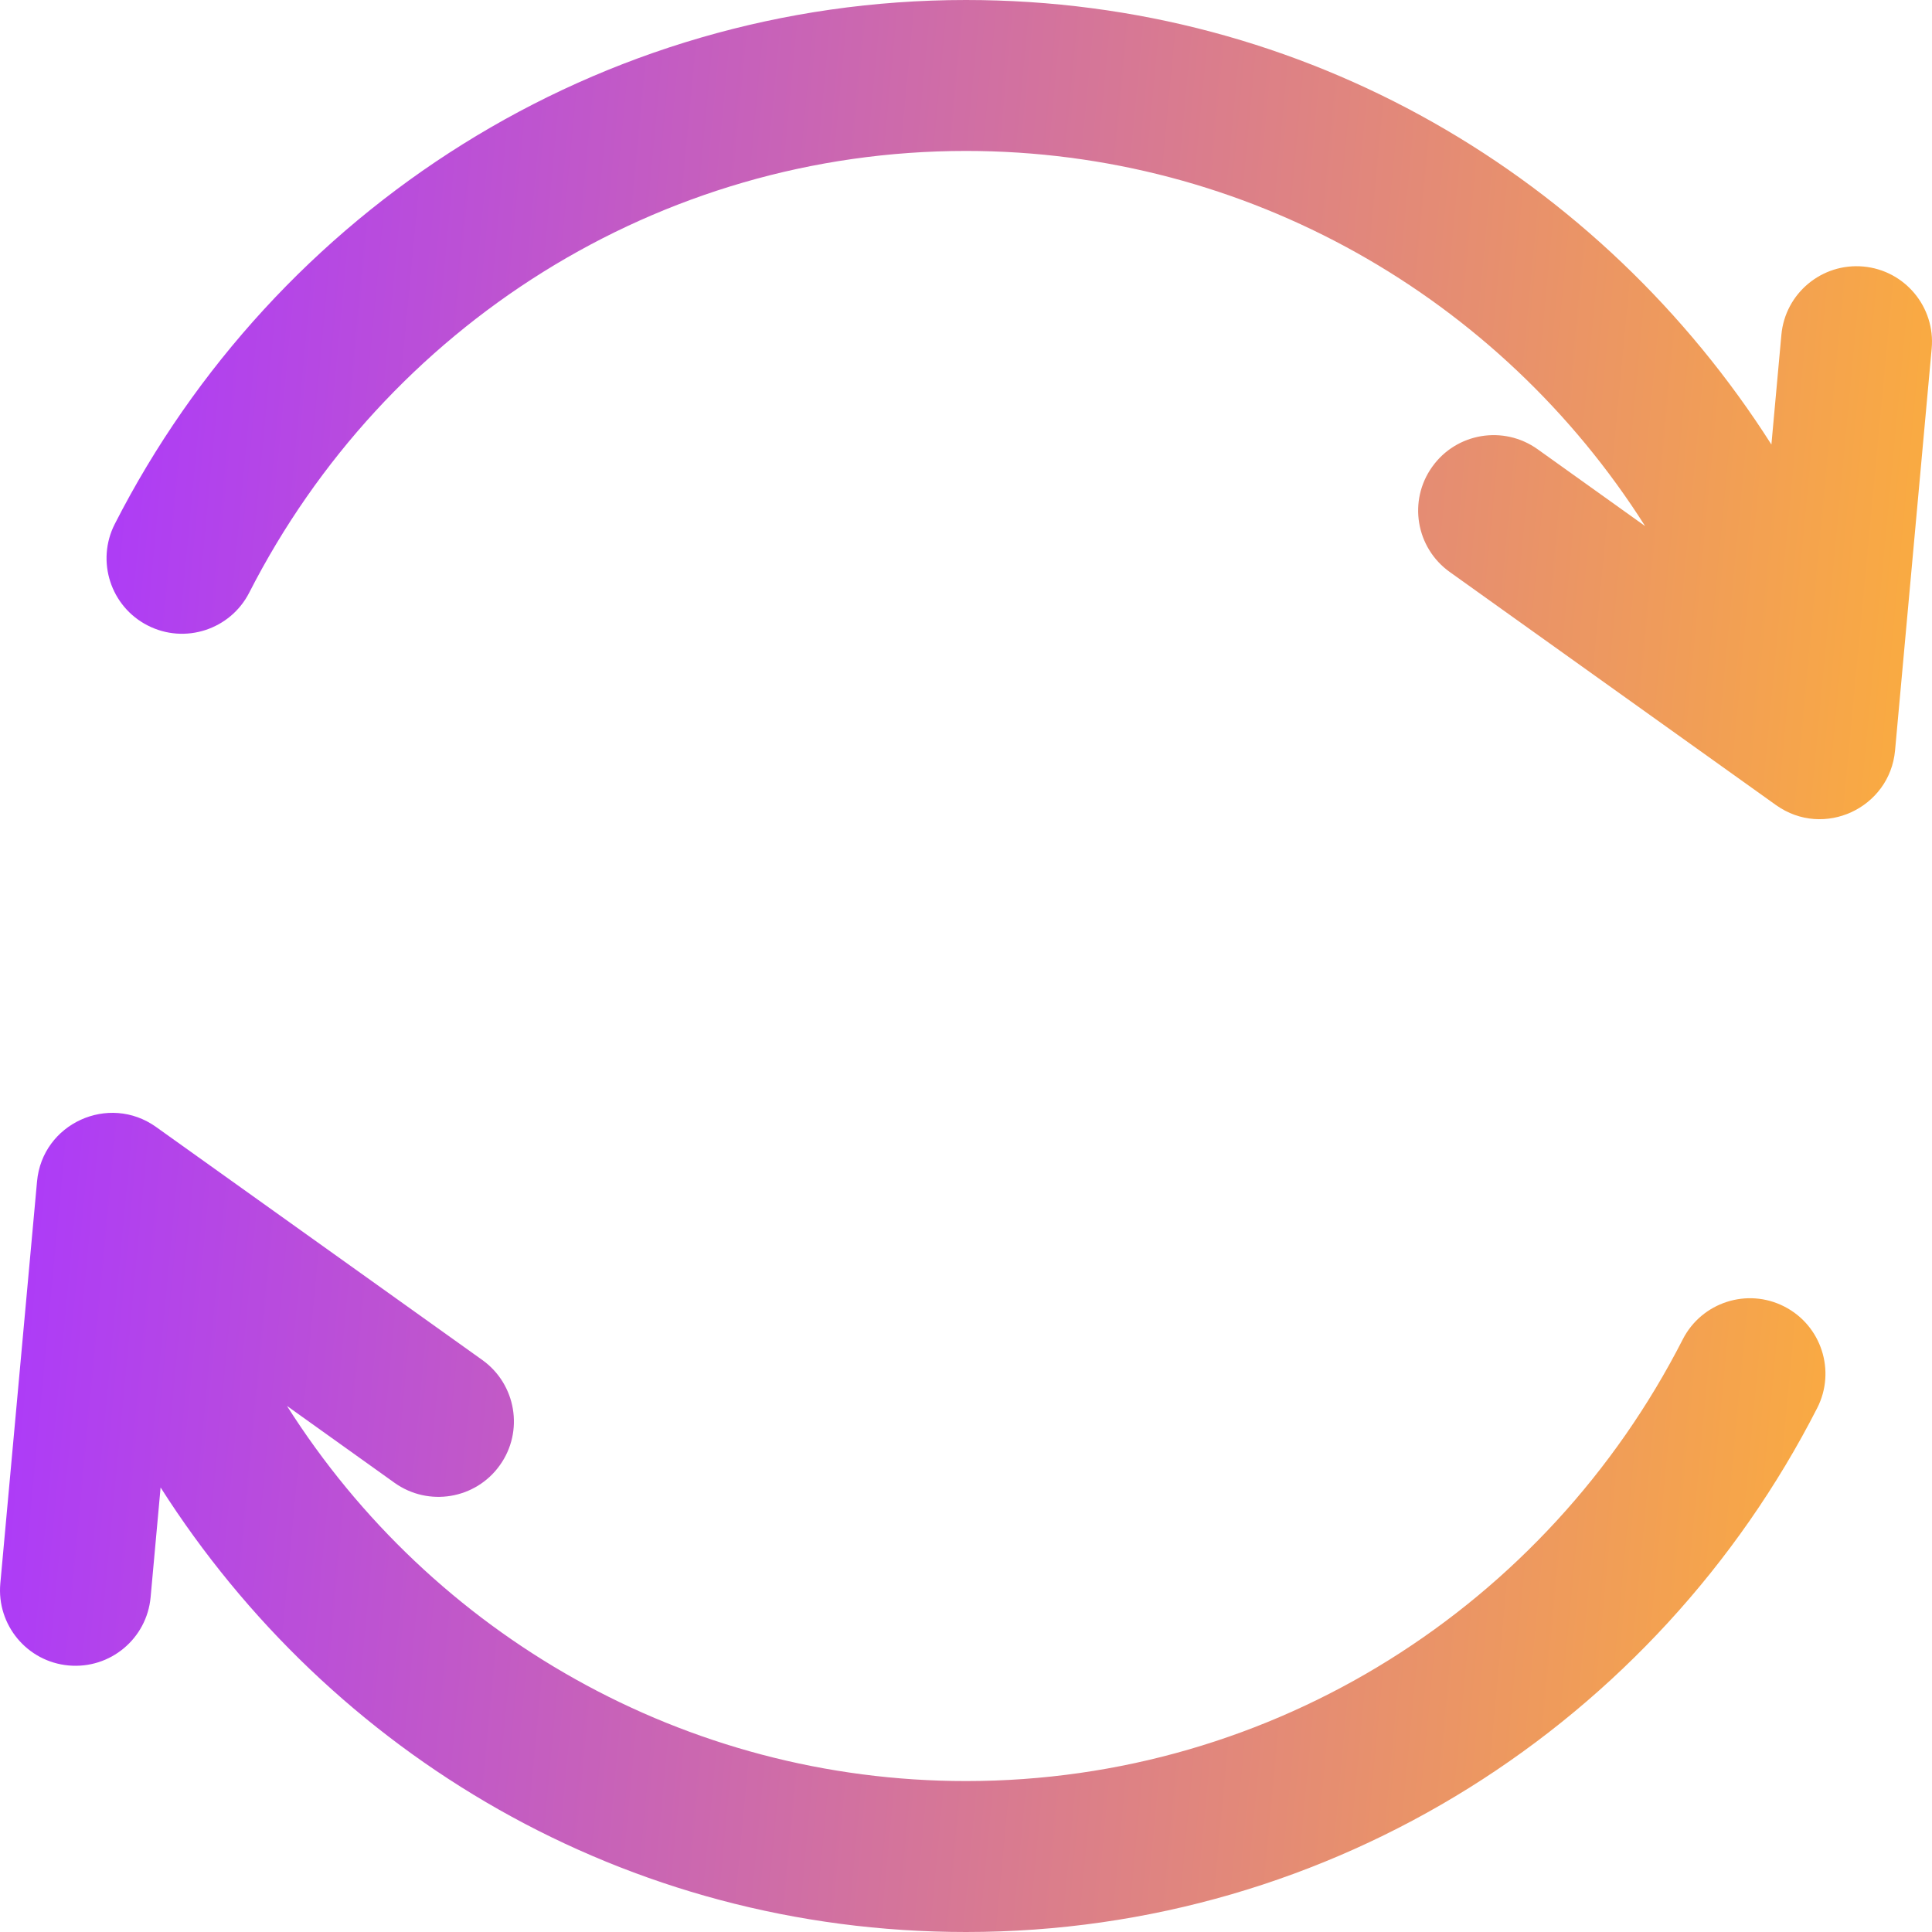 <svg xmlns="http://www.w3.org/2000/svg" width="24" height="24" viewBox="0 0 24 24">
    <defs>
        <linearGradient id="gcl0thwkua" x1="0%" x2="99.784%" y1="40.56%" y2="49.98%">
            <stop offset="0%" stop-color="#AA37FF"/>
            <stop offset="100%" stop-color="#FCAE3C"/>
        </linearGradient>
    </defs>
    <g fill="none" fill-rule="evenodd">
        <g fill="url(#gcl0thwkua)" fill-rule="nonzero" transform="translate(-1587, -309)">
            <g>
                <path d="M.46 14.677c.065-.721.89-1.097 1.478-.678l4.053 2.895c.421.301.52.887.218 1.308-.3.421-.886.519-1.308.218l-1.336-.955c1.802 2.844 4.949 4.66 8.435 4.66 3.825 0 7.215-2.18 8.904-5.487.235-.46.8-.644 1.261-.408.461.235.644.8.409 1.261C20.579 21.397 16.56 24 12 24c-4.239 0-7.897-2.212-10.005-5.522l-.124 1.363c-.047.515-.502.895-1.019.848-.515-.047-.895-.503-.848-1.019zM12 0c4.239 0 7.897 2.212 10.005 5.522l.124-1.363c.047-.515.503-.895 1.019-.848.515.047.895.503.848 1.019l-.455 4.993c-.065.714-.885 1.101-1.479.678L18.01 7.106c-.422-.301-.52-.887-.218-1.308.3-.421.886-.519 1.308-.218l1.336.955C18.633 3.69 15.486 1.875 12 1.875c-3.825 0-7.215 2.18-8.904 5.487-.235.46-.8.644-1.261.408-.461-.235-.644-.8-.409-1.261C3.421 2.603 7.44 0 12 0z" transform="translate(1587, 309)"/>
            </g>
        </g>
    </g>
</svg>
